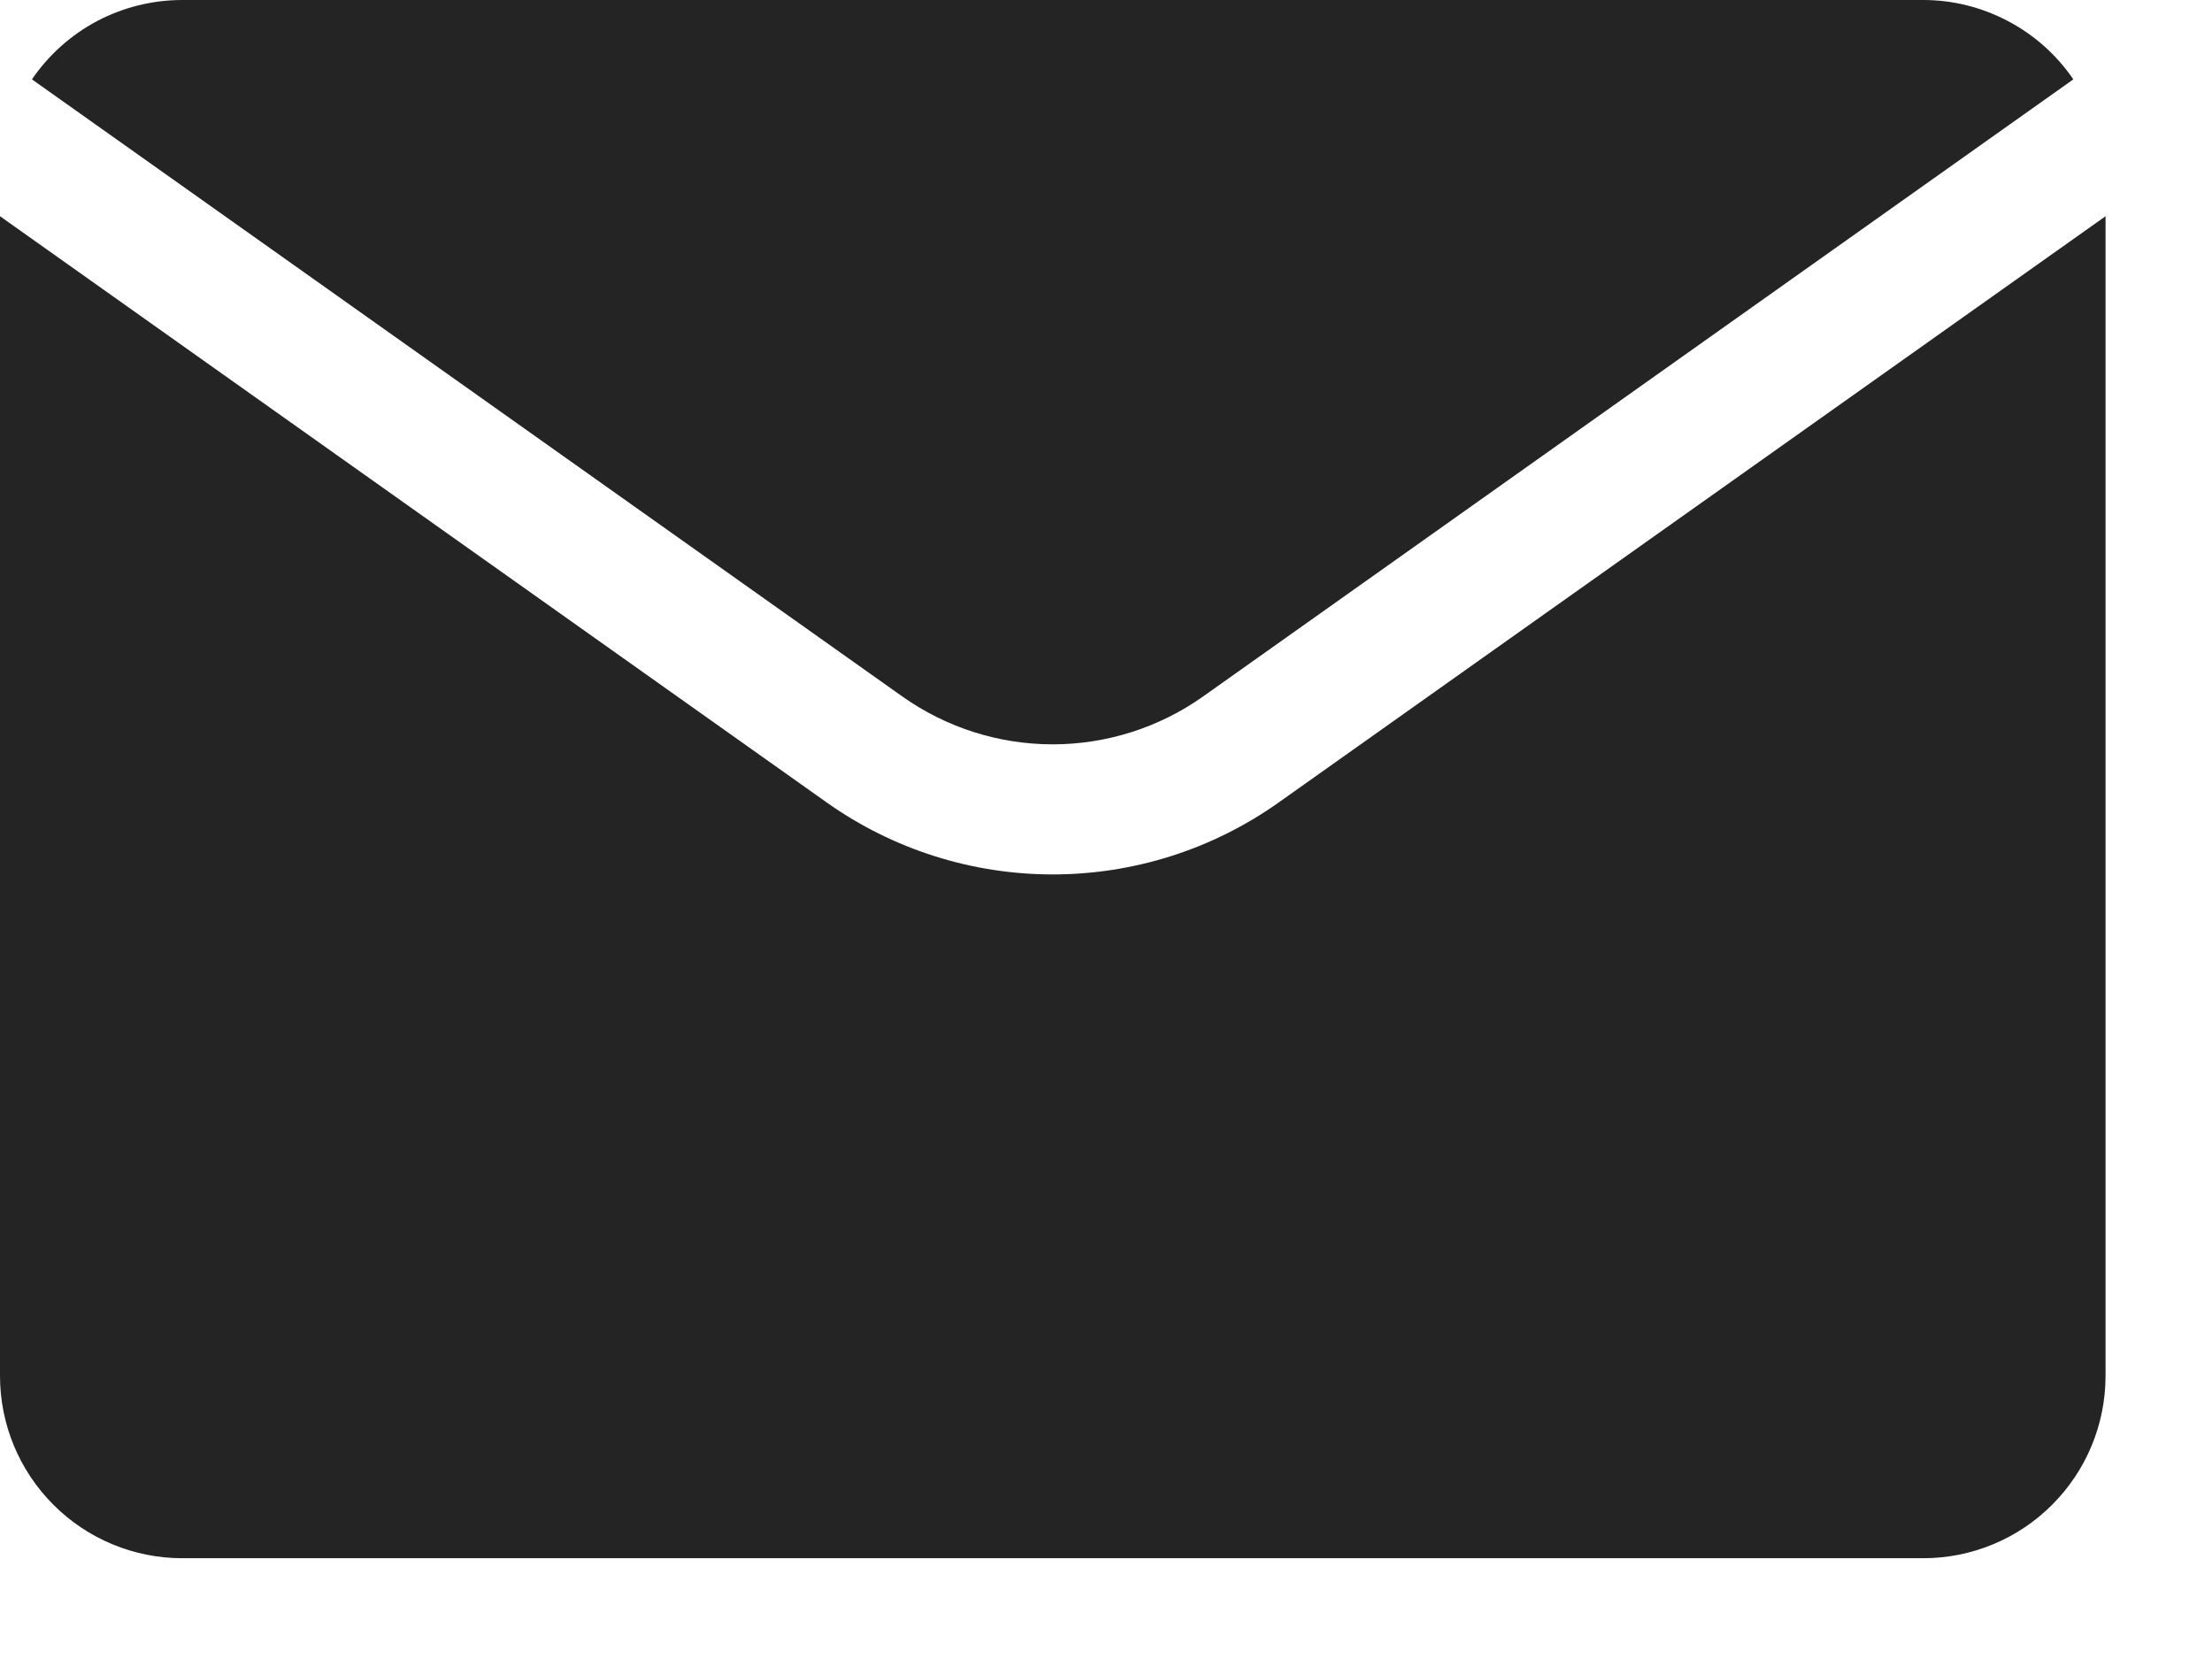 <svg width="16" height="12" viewBox="0 0 16 12" fill="none" xmlns="http://www.w3.org/2000/svg">
<path d="M13.912 0H1.318C1.104 9.28159e-05 0.893 0.052 0.703 0.152C0.514 0.252 0.352 0.397 0.231 0.574L6.527 5.038C6.845 5.263 7.225 5.384 7.614 5.384C8.004 5.384 8.384 5.263 8.702 5.038L14.997 0.574C14.877 0.398 14.715 0.253 14.525 0.153C14.336 0.053 14.126 0 13.912 0Z" fill="#242424"/>
<path d="M9.247 5.806C8.77 6.144 8.199 6.325 7.615 6.325C7.03 6.325 6.46 6.144 5.982 5.806L0 1.564V9.952C0 10.302 0.139 10.637 0.386 10.884C0.633 11.132 0.969 11.271 1.318 11.271H13.912C14.261 11.271 14.597 11.132 14.844 10.884C15.091 10.637 15.23 10.302 15.23 9.952V1.564L9.247 5.806Z" fill="#242424"/>
</svg>
